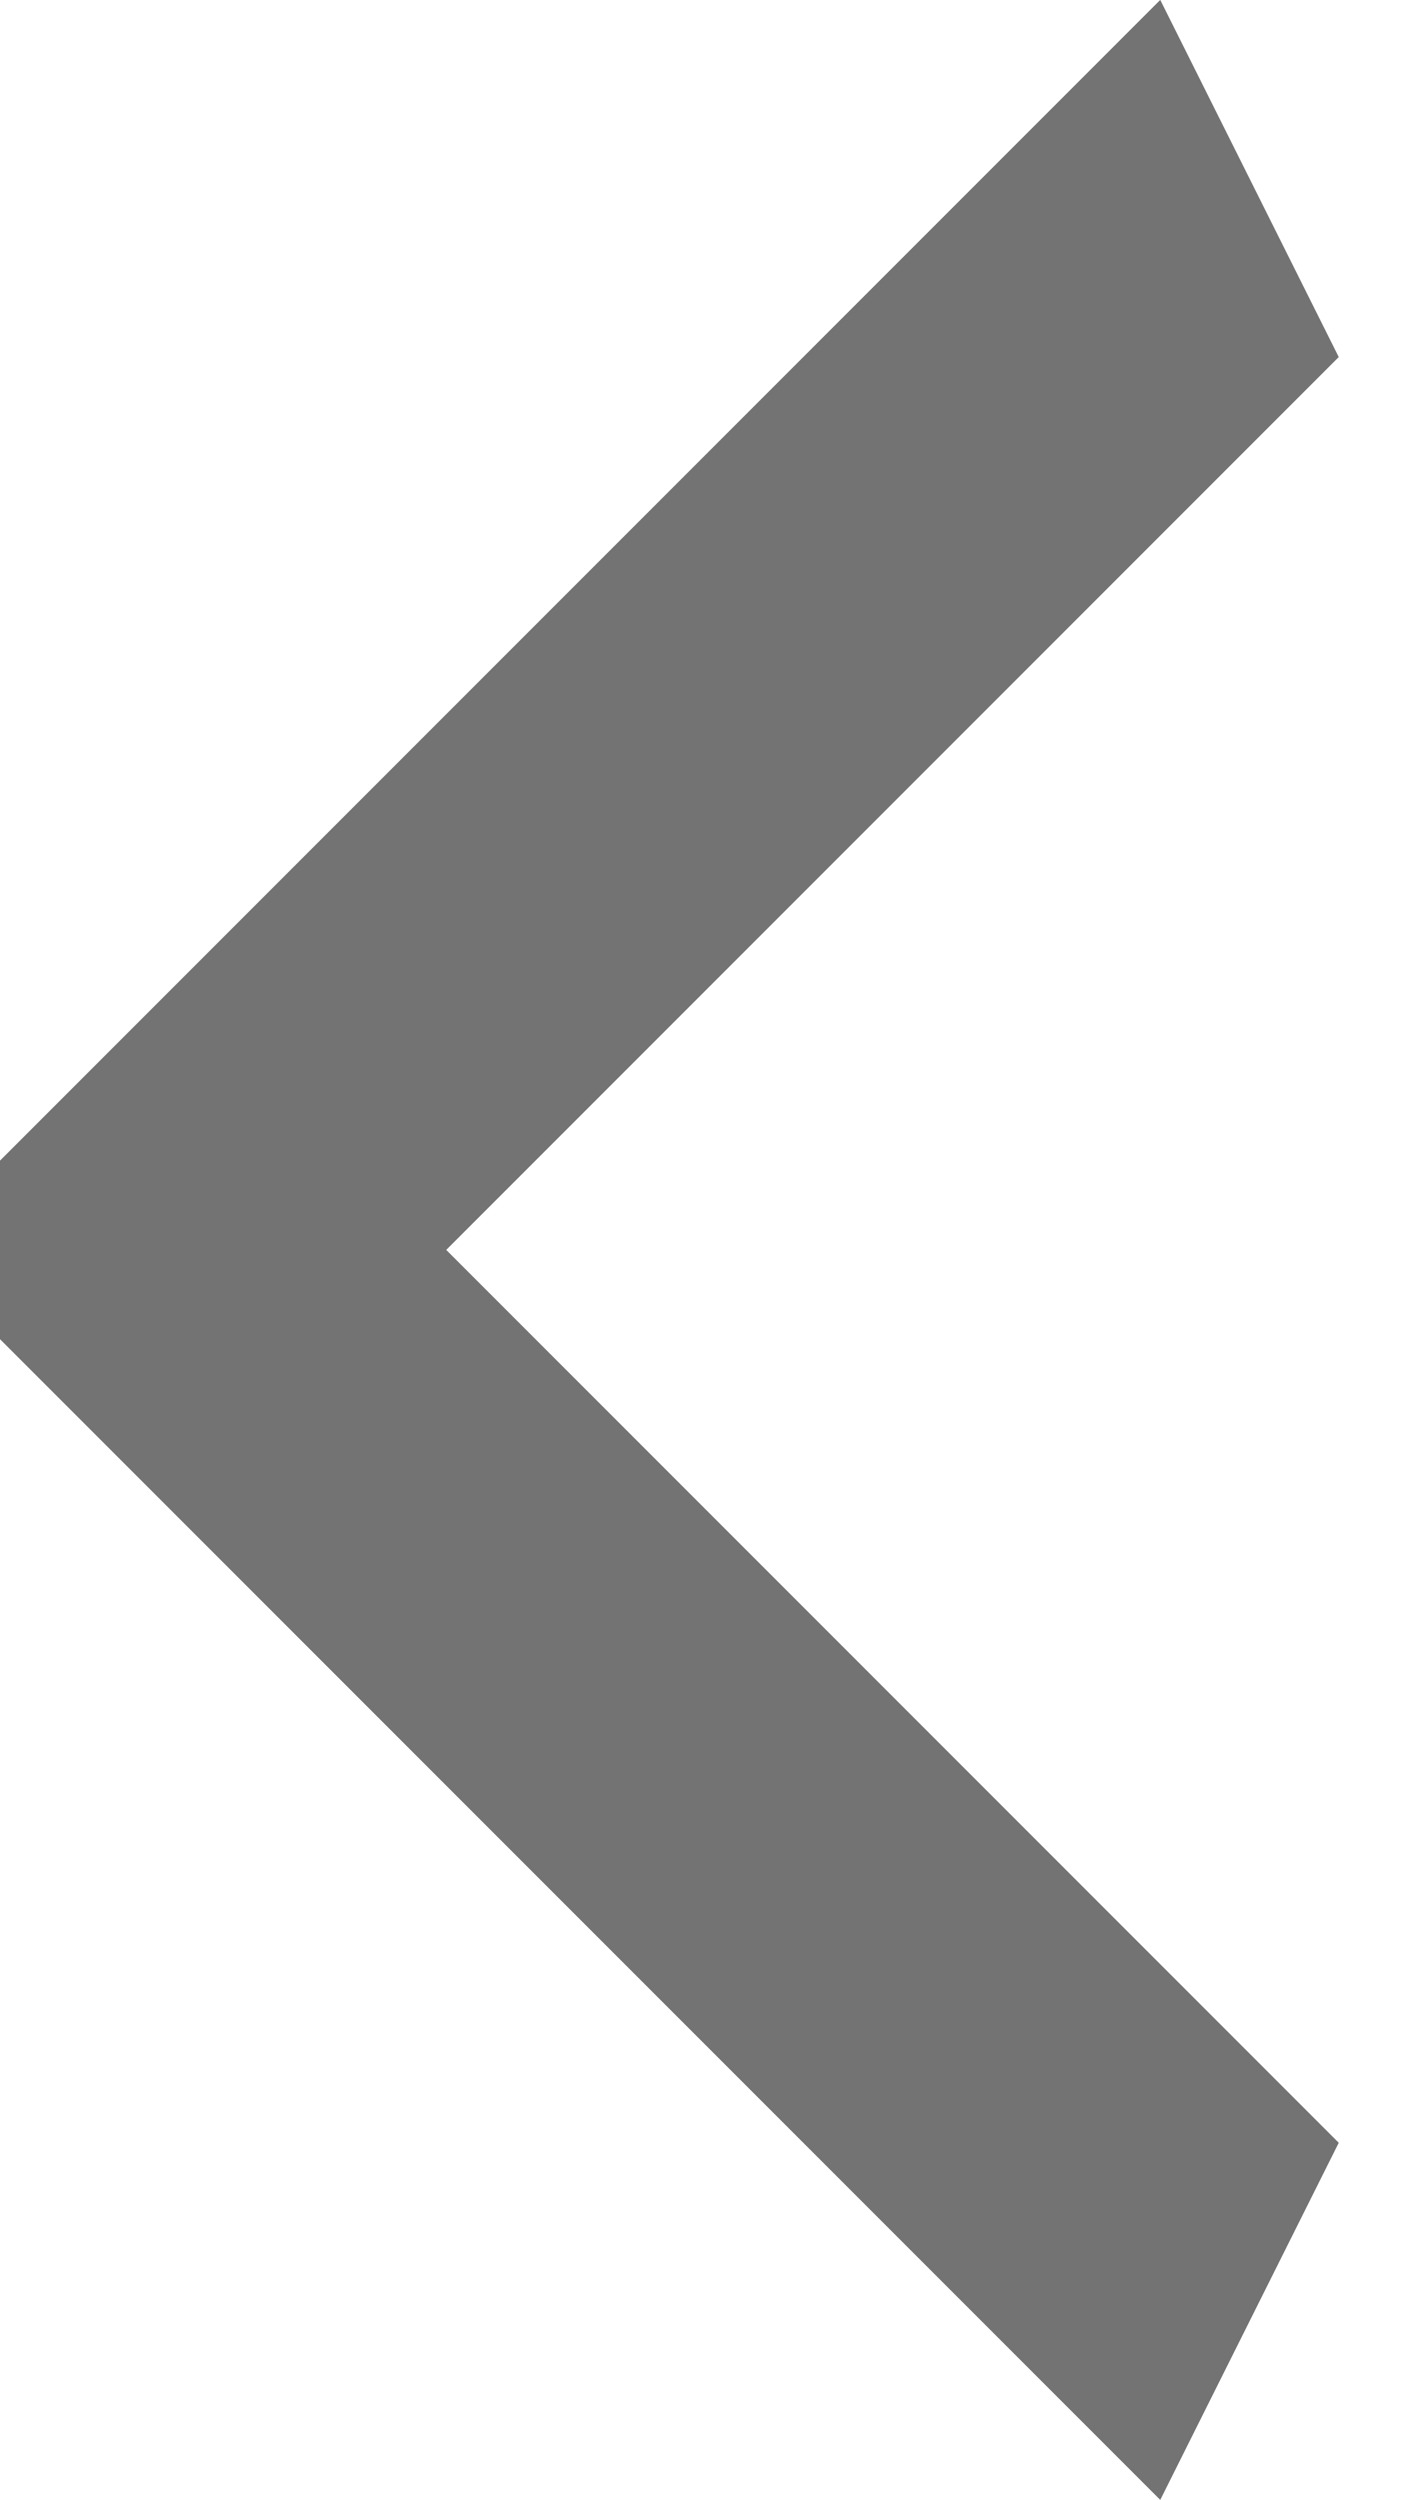 <svg width="16" height="28" viewBox="0 0 16 28" fill="none" xmlns="http://www.w3.org/2000/svg" xmlns:xlink="http://www.w3.org/1999/xlink">
<path d="M-1,23.999L9,13.999L-1,3.999L1,-0.001L15,13.999L1,27.999L-1,23.999Z" transform="rotate(180 7 13.999)" fill="#737373"/>
</svg>
